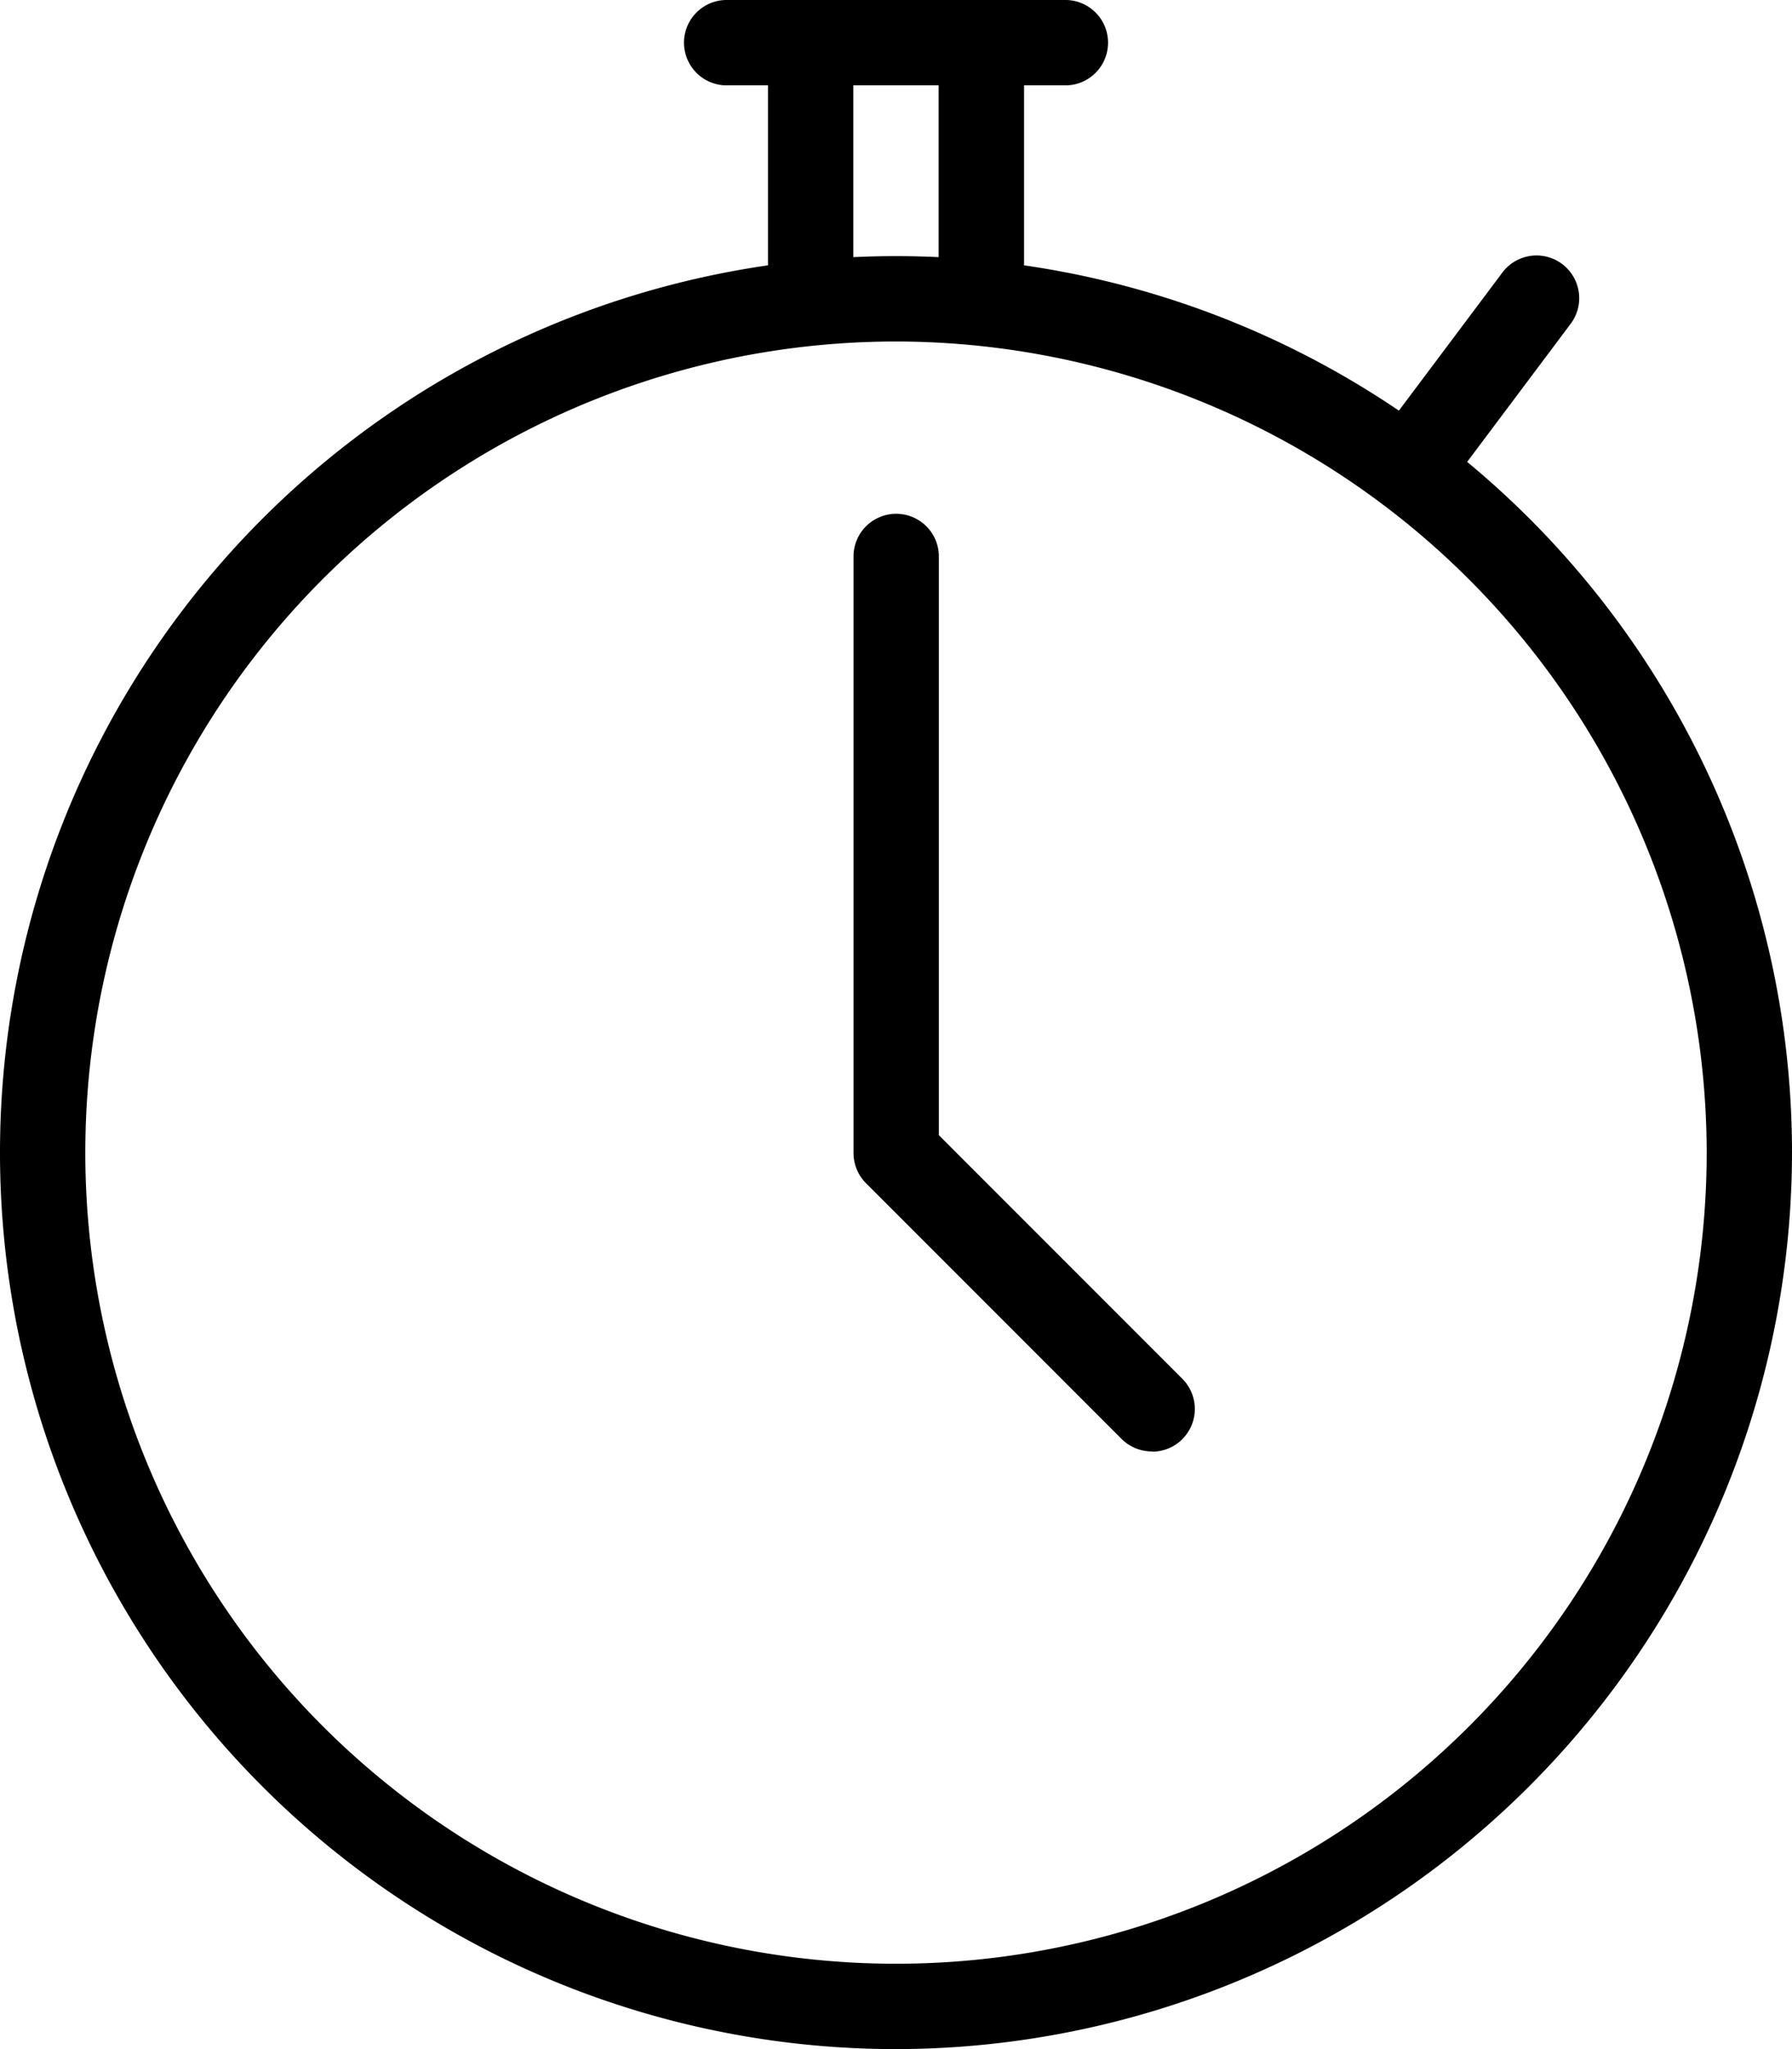 <svg xmlns="http://www.w3.org/2000/svg" width="43.75" height="50" viewBox="0 0 43.75 50"><g transform="translate(-186 -4000)"><g transform="translate(186 4006.25)"><path d="M207.875,4046.75a21.875,21.875,0,1,1,21.875-21.875A21.9,21.9,0,0,1,207.875,4046.75Zm0-41.667a19.792,19.792,0,1,0,19.792,19.792A19.815,19.815,0,0,0,207.875,4005.083Z" transform="translate(-186 -4003)"/></g><g transform="translate(204.75 4000)"><path d="M200.208,4008.333a1.042,1.042,0,0,1-1.042-1.042v-5.208h-2.083v5.208a1.042,1.042,0,1,1-2.083,0v-6.25a1.042,1.042,0,0,1,1.042-1.042h4.167a1.042,1.042,0,0,1,1.042,1.042v6.25A1.042,1.042,0,0,1,200.208,4008.333Z" transform="translate(-195 -4000)"/></g><g transform="translate(202.667 4000)"><path d="M203.375,4002.083h-8.333a1.042,1.042,0,0,1,0-2.083h8.333a1.042,1.042,0,0,1,0,2.083Z" transform="translate(-194 -4000)"/></g><g transform="translate(206.833 4012.5)"><path d="M203.292,4028.917a1.048,1.048,0,0,1-.737-.3l-6.25-6.25a1.047,1.047,0,0,1-.3-.737v-14.583a1.042,1.042,0,0,1,2.083,0v14.152l5.944,5.944a1.042,1.042,0,0,1-.735,1.779Z" transform="translate(-196 -4006)"/></g><g transform="translate(219.333 4006.251)"><path d="M203.04,4009.25a1.028,1.028,0,0,1-.623-.208,1.041,1.041,0,0,1-.208-1.458l3.125-4.167a1.042,1.042,0,1,1,1.667,1.25l-3.125,4.167A1.039,1.039,0,0,1,203.04,4009.25Z" transform="translate(-202 -4003.001)"/></g></g></svg>